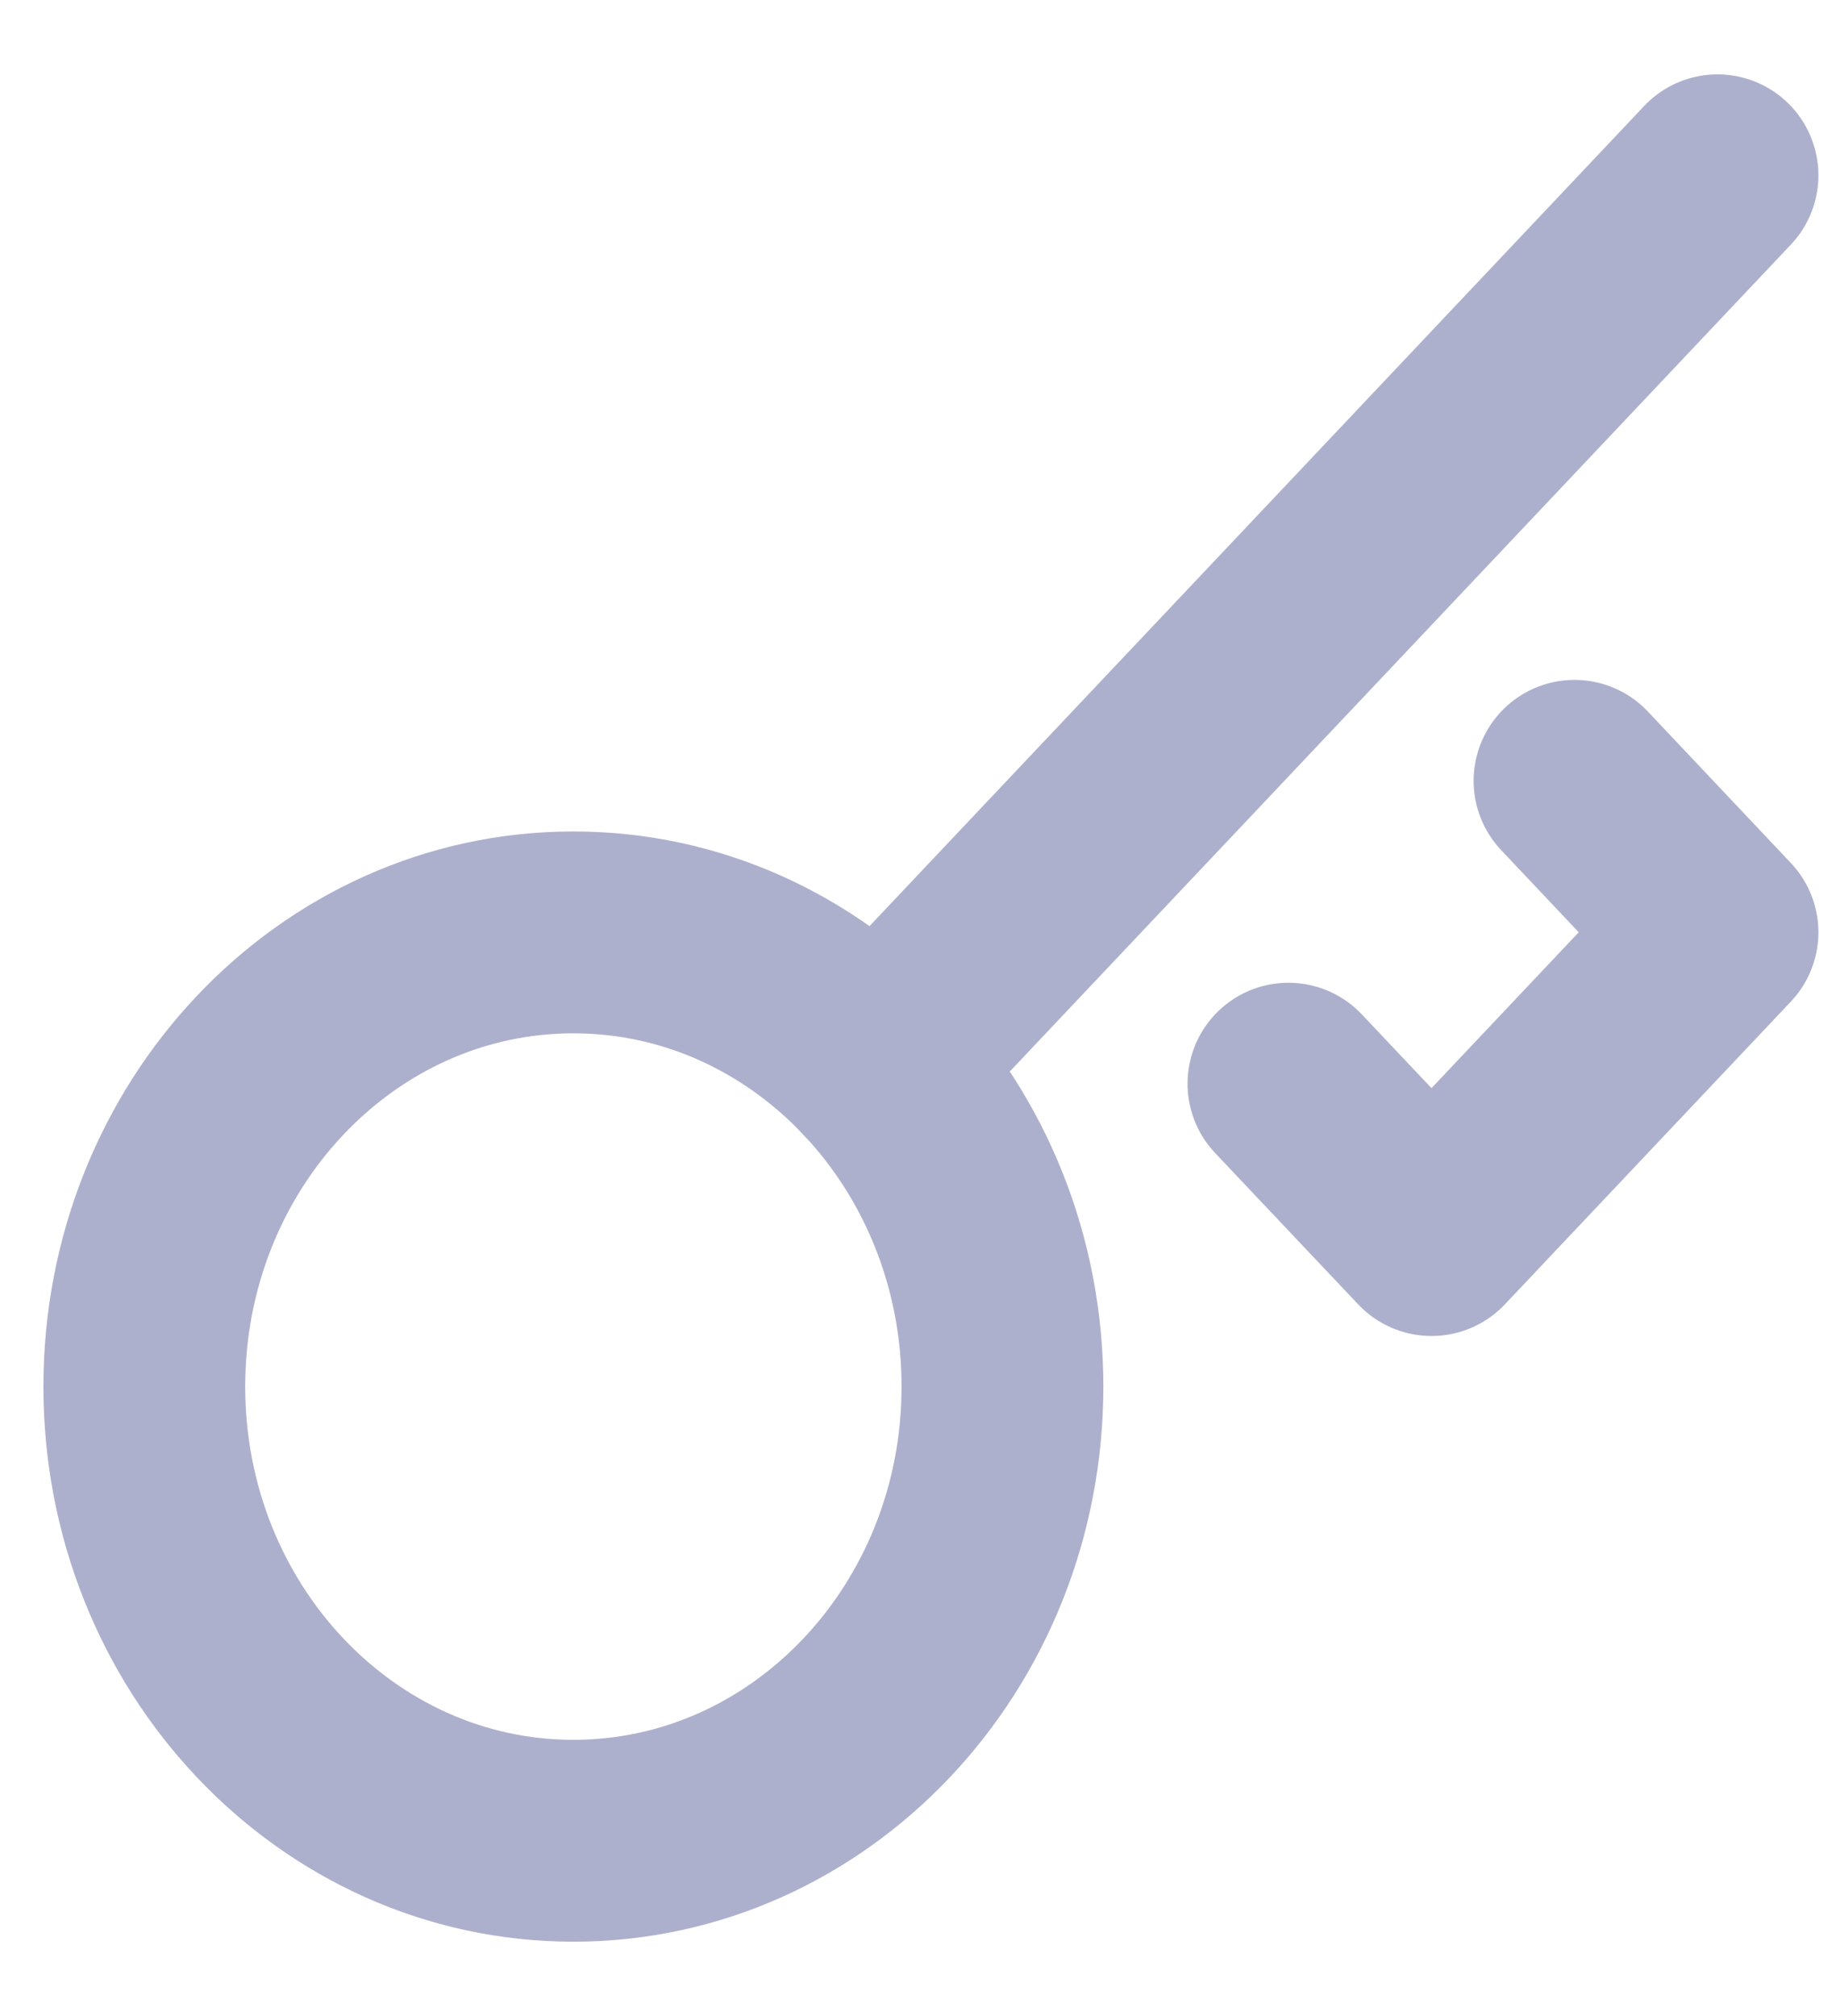 <svg width="21" height="23" viewBox="0 0 21 23" fill="none" xmlns="http://www.w3.org/2000/svg">
<path d="M14.705 12.363L16.338 14.09L19.602 10.636L17.97 8.908" stroke="#ADB0CD" stroke-width="2.303" stroke-linecap="round" stroke-linejoin="round"/>
<path d="M10.006 12.155L19.602 2" stroke="#ADB0CD" stroke-width="2.303" stroke-linecap="round" stroke-linejoin="round"/>
<path d="M6.544 21C9.249 21 11.441 18.68 11.441 15.819C11.441 12.957 9.249 10.637 6.544 10.637C3.84 10.637 1.647 12.957 1.647 15.819C1.647 18.68 3.84 21 6.544 21Z" stroke="#ADB0CD" stroke-width="2.303" stroke-linecap="round" stroke-linejoin="round"/>
</svg>
